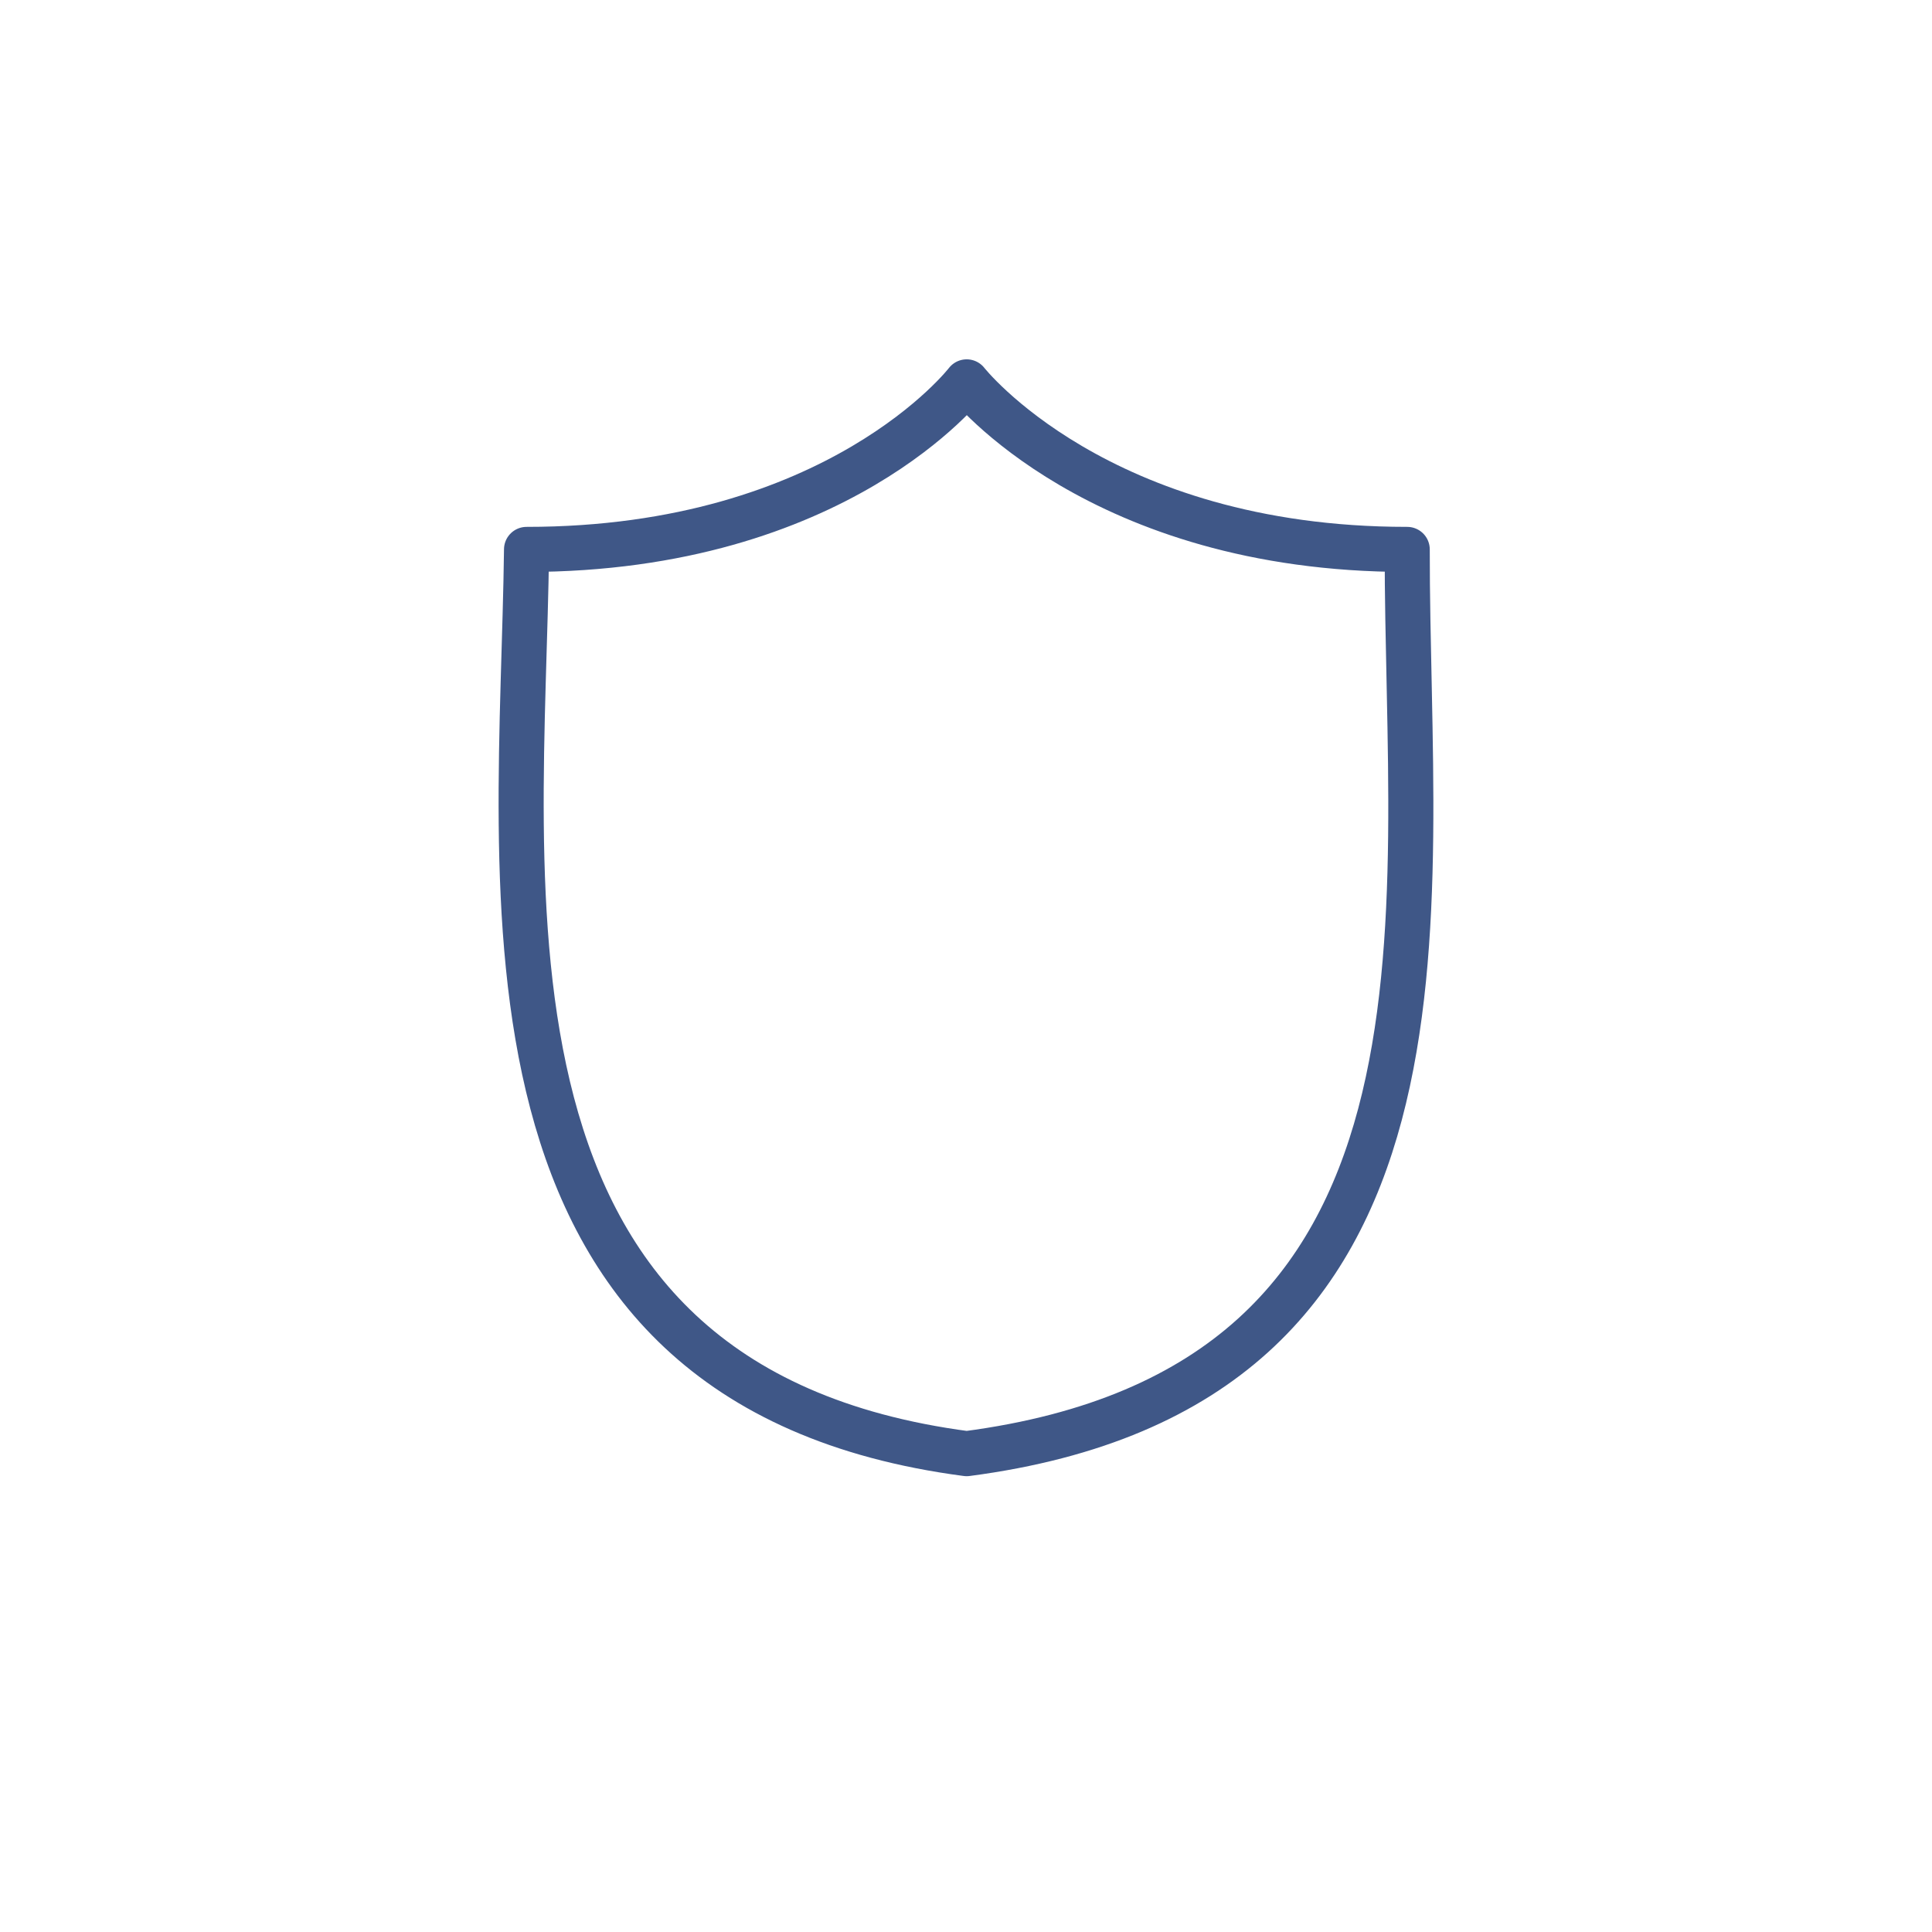 <svg id="e7dG60T5vI31" xmlns="http://www.w3.org/2000/svg" xmlns:xlink="http://www.w3.org/1999/xlink" viewBox="0 0 300 300" shape-rendering="geometricPrecision" text-rendering="geometricPrecision"><path d="M218.345,103.786C170.357,103.786,150,77.771,150,77.771s-19.97,26.016-68.345,26.016c-.623,52.496-11.572,129.912,68.345,140.409c79.999-10.497,68.345-83.212,68.407-140.409" transform="translate(.106-18.474)" fill="none" stroke="#3f5787" stroke-width="7" stroke-linecap="round" stroke-linejoin="round"/></svg>
